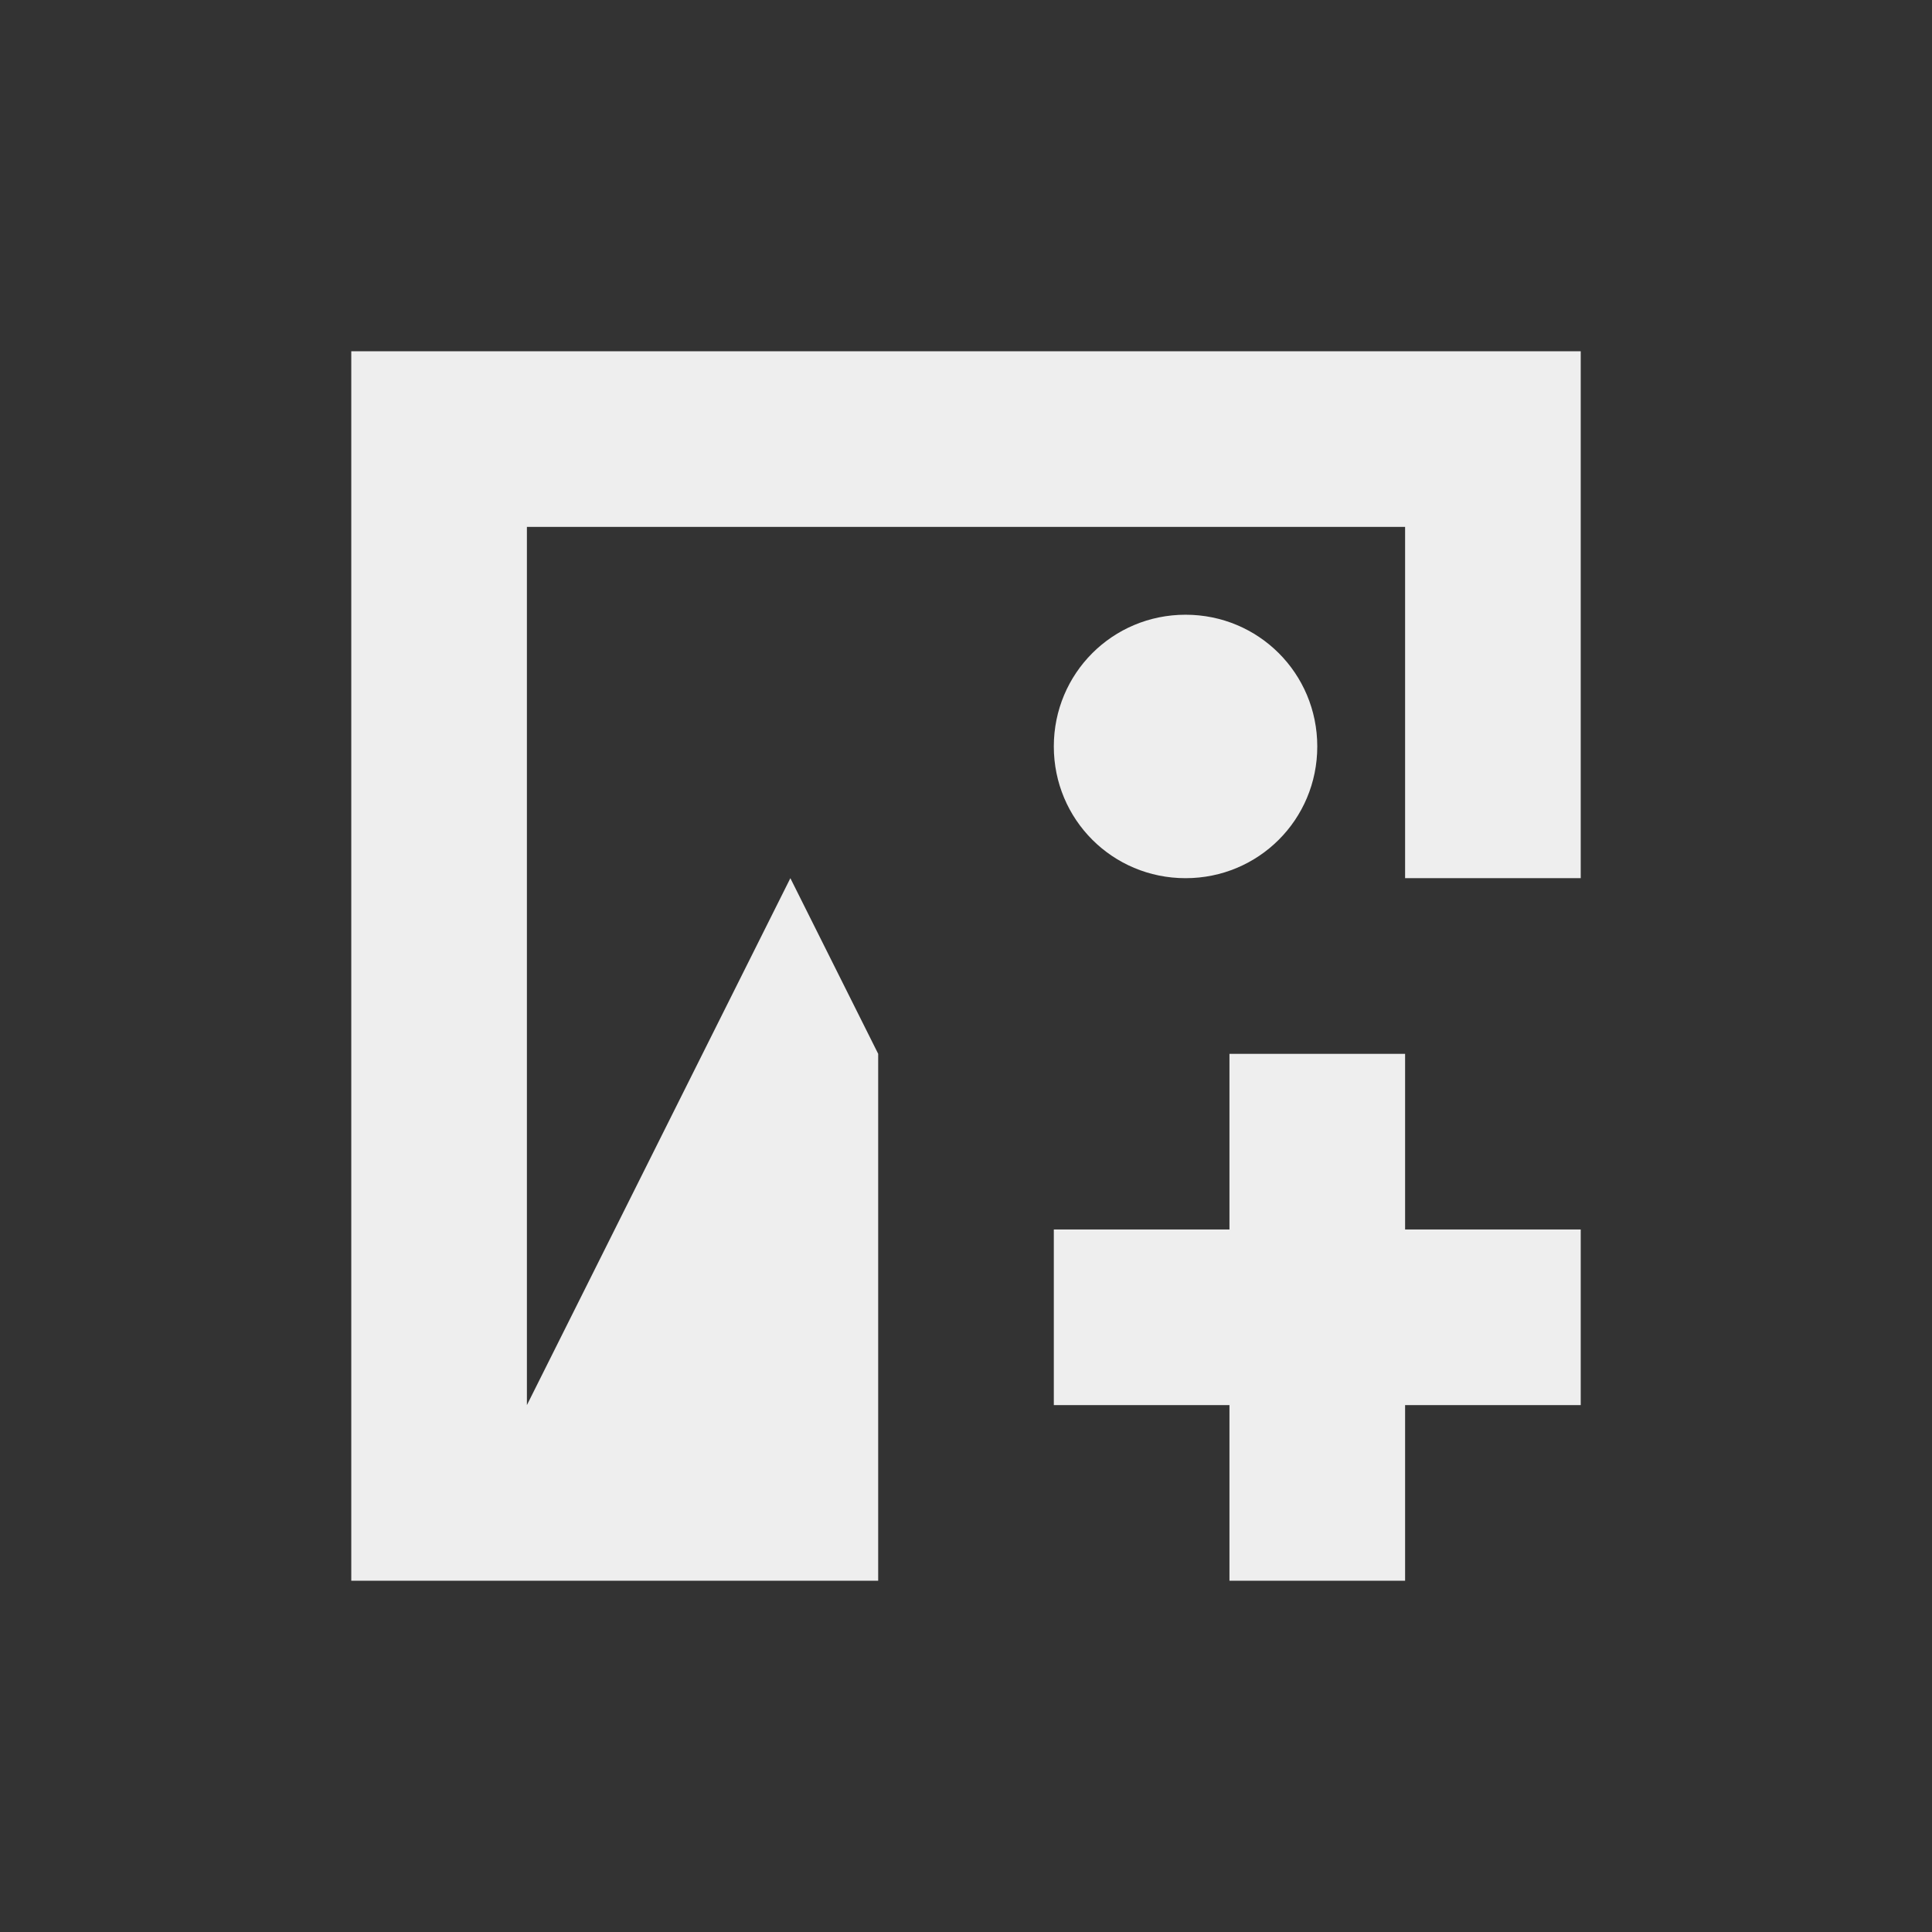 
<svg xmlns="http://www.w3.org/2000/svg" xmlns:xlink="http://www.w3.org/1999/xlink" width="22px" height="22px" viewBox="0 0 22 22" version="1.1">
<rect x="0" y="0" width="22" height="22" fill="#333333" stroke="none"/>
<g id="surface1">
<defs>
  <style id="current-color-scheme" type="text/css">
   .ColorScheme-Text { color:#eeeeee; } .ColorScheme-Highlight { color:#424242; }
  </style>
 </defs>
<path style="fill:currentColor" class="ColorScheme-Text" d="M 4 4 L 4 18 L 10 18 L 10 12 L 9 10 L 6 16 L 6 6 L 16 6 L 16 10 L 18 10 L 18 4 Z M 13.5 7 C 12.668 7 12 7.668 12 8.5 C 12 9.332 12.668 10 13.5 10 C 14.332 10 15 9.332 15 8.5 C 15 7.668 14.332 7 13.5 7 Z M 14 12 L 14 14 L 12 14 L 12 16 L 14 16 L 14 18 L 16 18 L 16 16 L 18 16 L 18 14 L 16 14 L 16 12 Z M 14 12 "/>
</g>
</svg>
